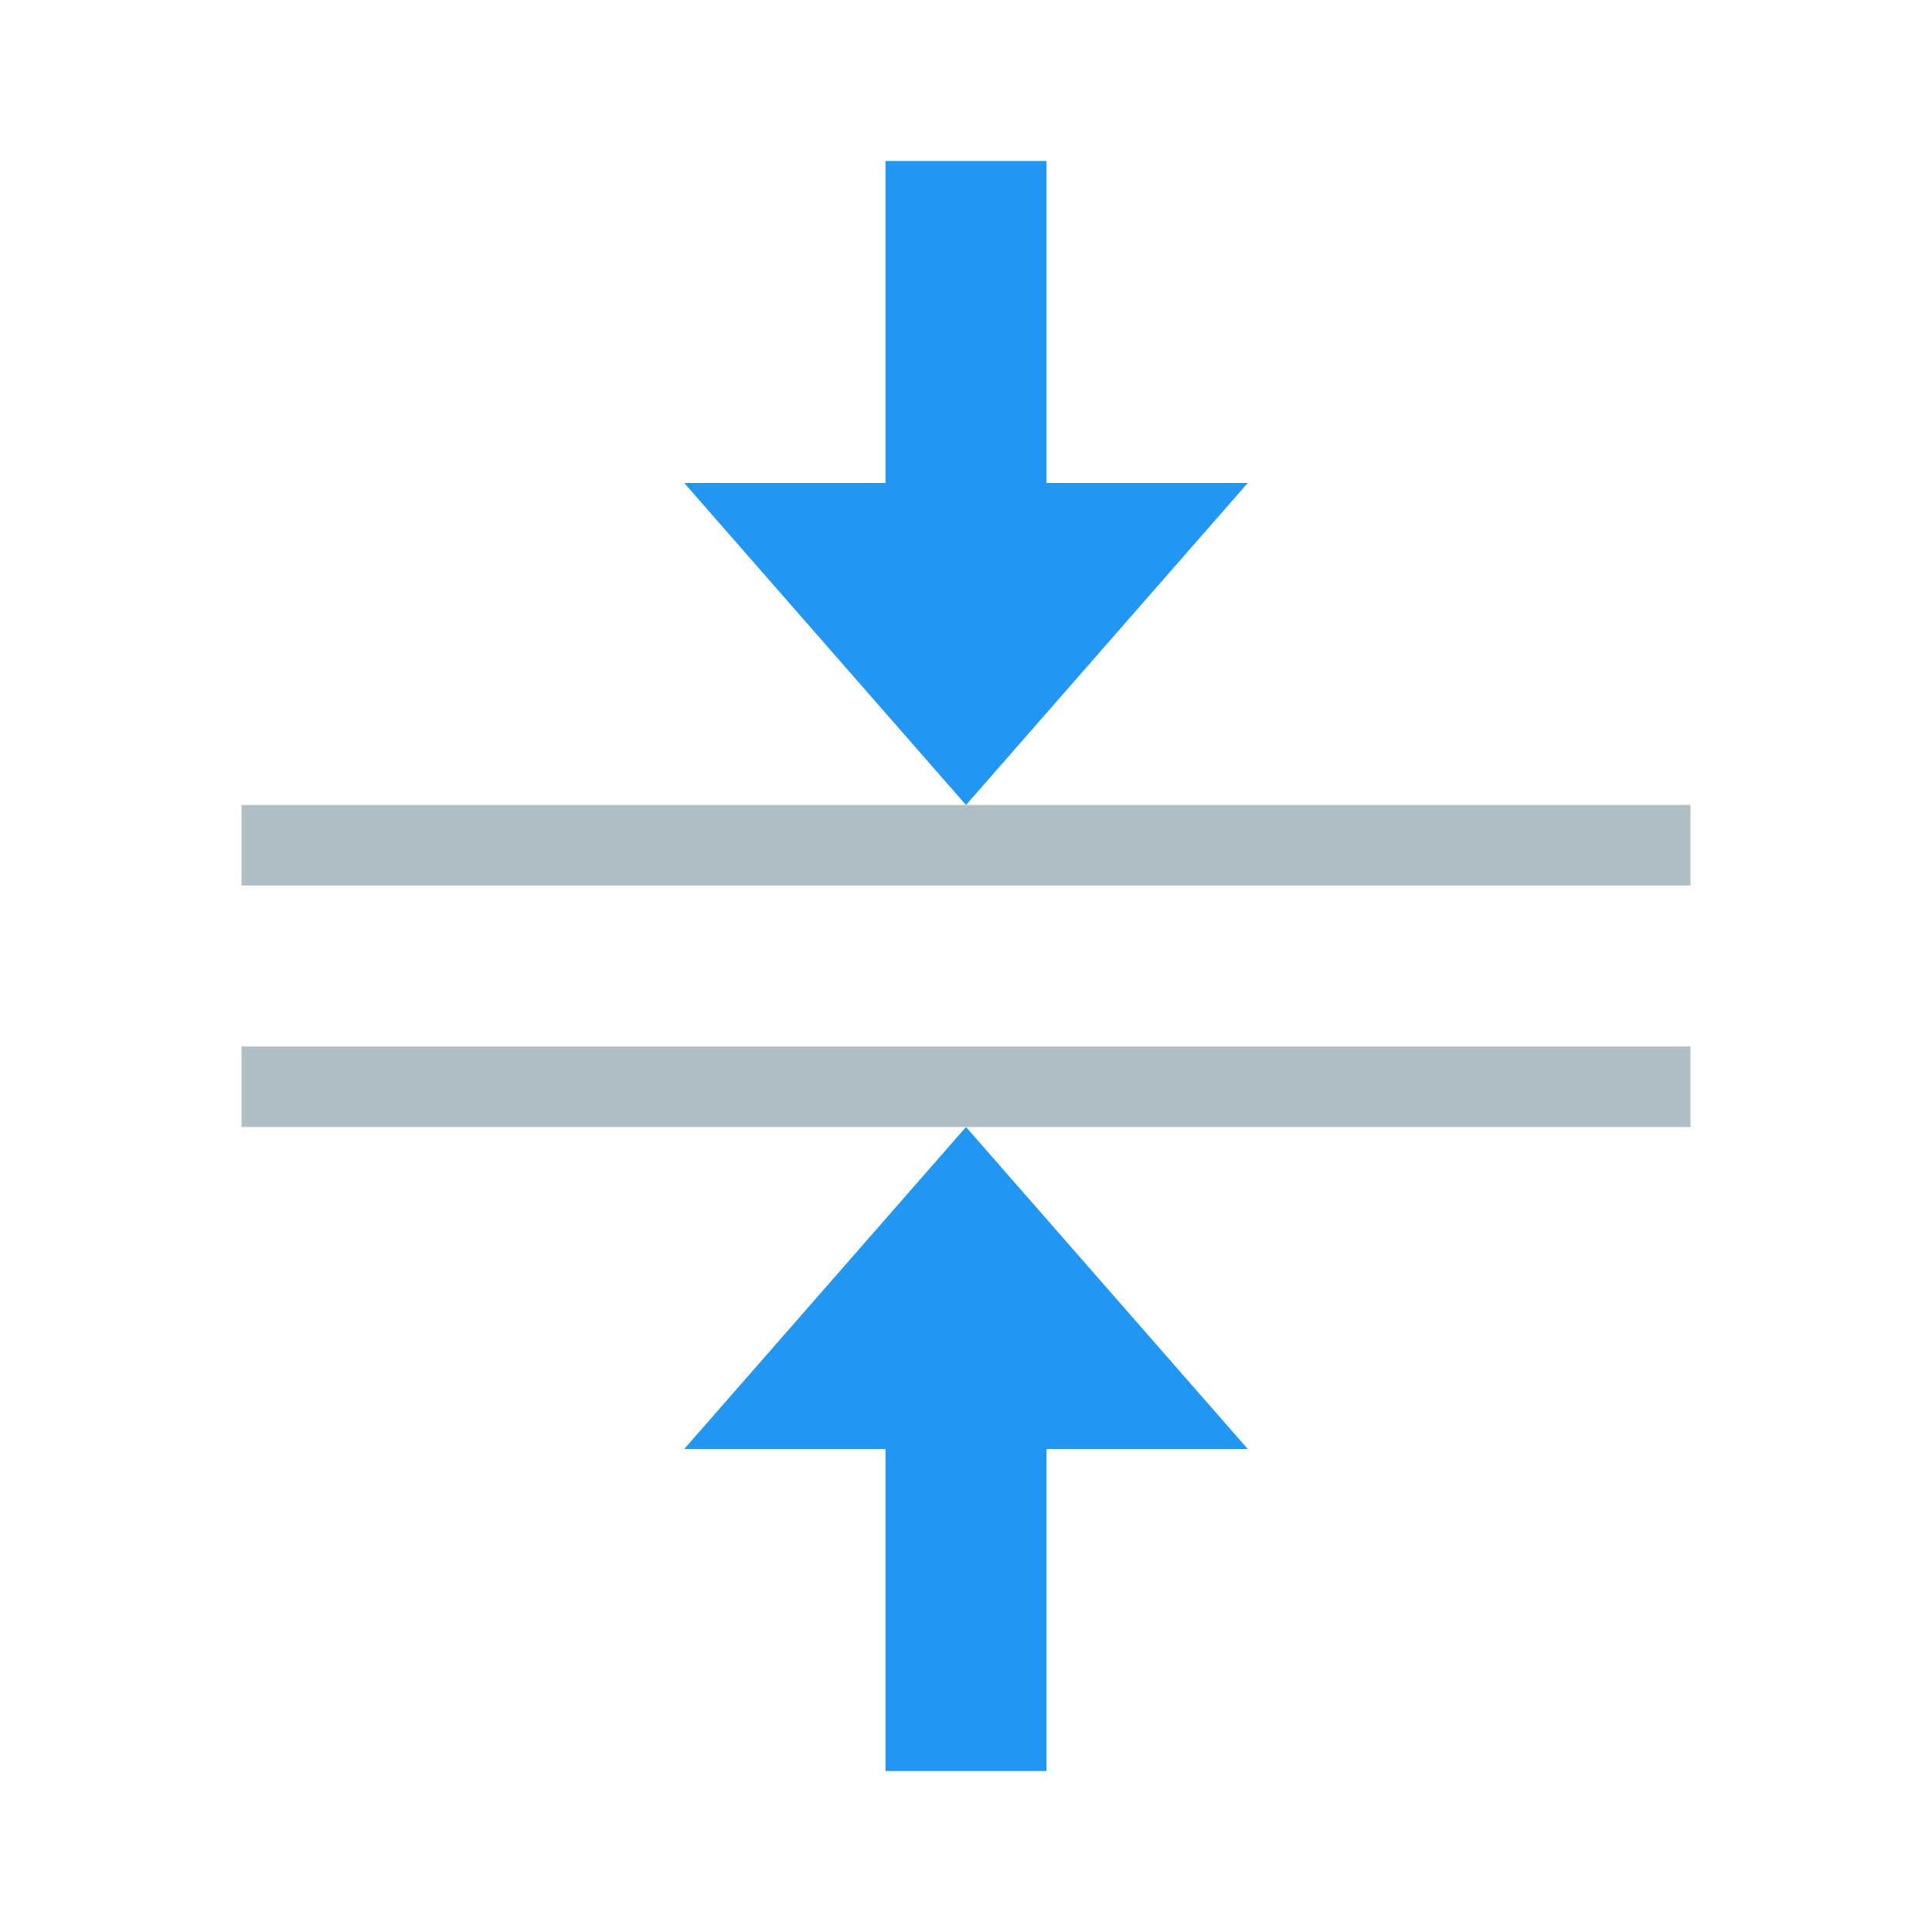 <svg xmlns="http://www.w3.org/2000/svg" width="500" height="500" viewBox="0 0 48 48"><path fill="#B0BEC5" d="M6 20H42V22H6zM6 26H42V28H6z"/><g><path fill="#2196F3" d="M26 12L26 4 22 4 22 12 17 12 24 20 31 12zM26 36L26 44 22 44 22 36 17 36 24 28 31 36z"/></g></svg>